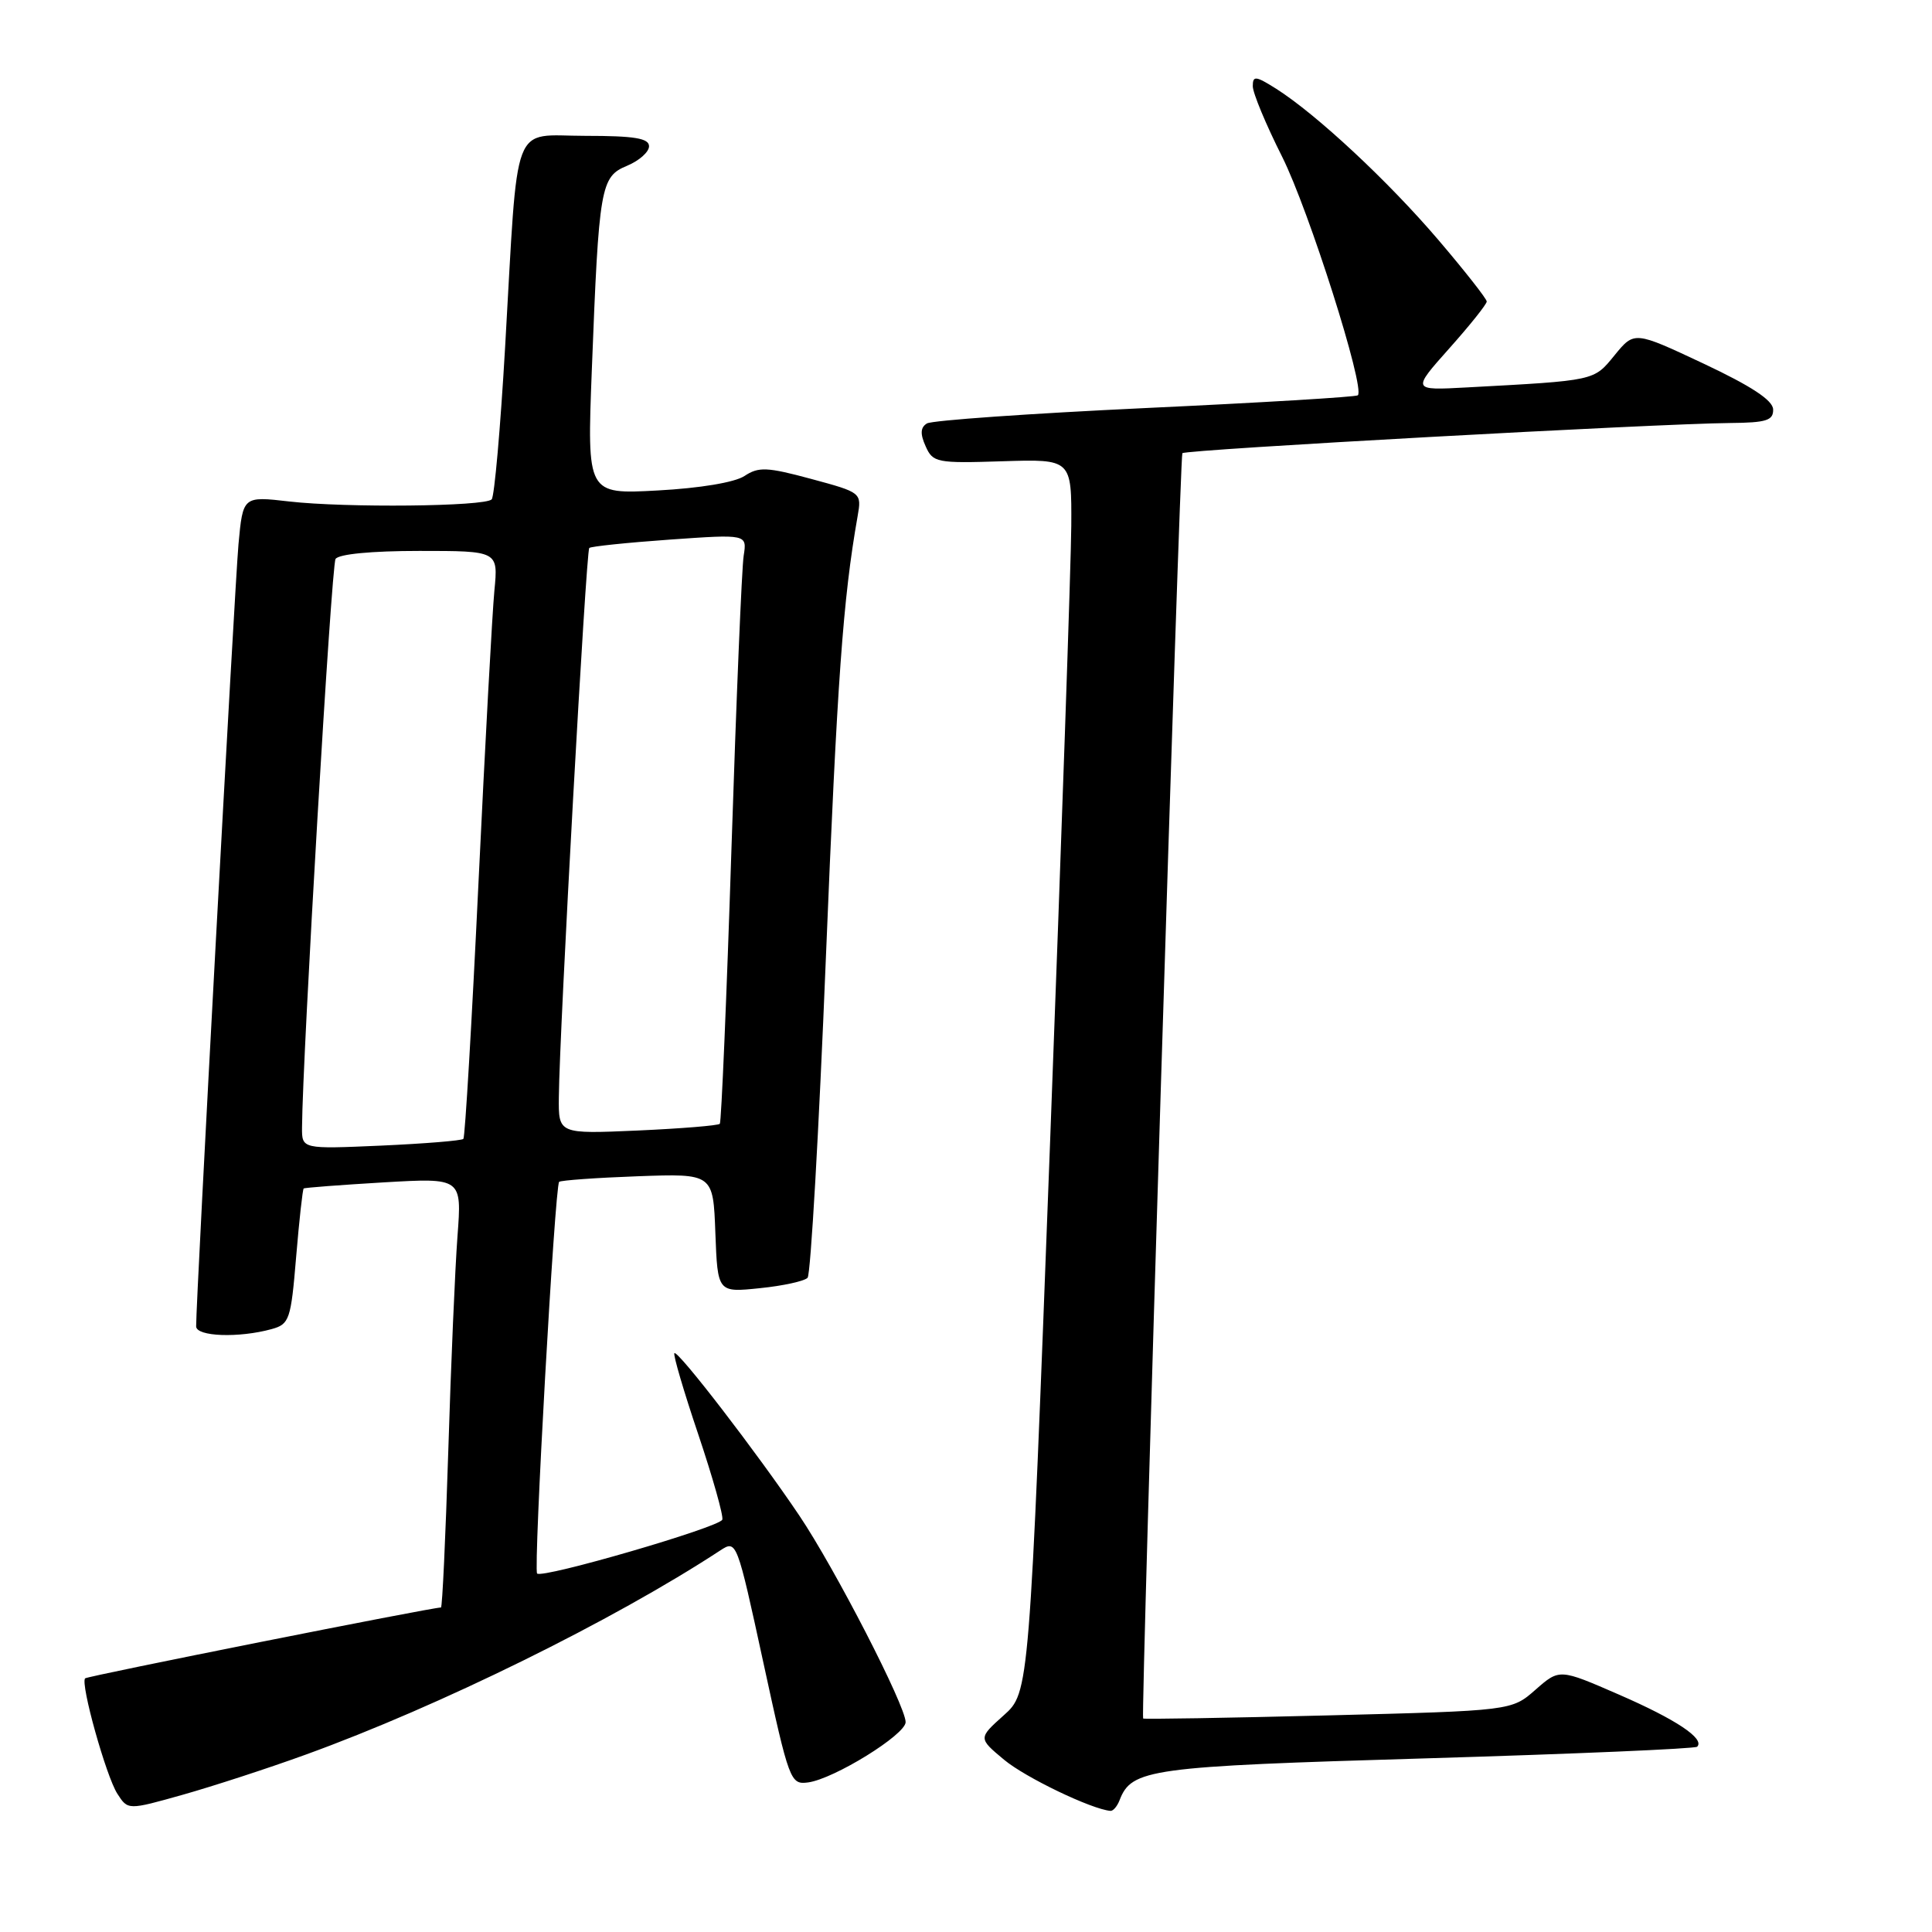 <?xml version="1.0" encoding="UTF-8" standalone="no"?>
<!DOCTYPE svg PUBLIC "-//W3C//DTD SVG 1.1//EN" "http://www.w3.org/Graphics/SVG/1.1/DTD/svg11.dtd" >
<svg xmlns="http://www.w3.org/2000/svg" xmlns:xlink="http://www.w3.org/1999/xlink" version="1.1" viewBox="0 0 256 256">
 <g >
 <path fill="currentColor"
d=" M 40.50 232.50 C 58.18 226.10 81.30 214.71 95.44 205.44 C 97.60 204.03 97.64 204.12 101.14 220.26 C 104.57 236.06 104.73 236.49 107.08 236.18 C 110.51 235.72 120.00 229.85 120.00 228.19 C 120.00 226.03 110.62 207.81 105.90 200.80 C 100.36 192.57 89.81 178.86 89.36 179.30 C 89.17 179.49 90.59 184.33 92.52 190.05 C 94.44 195.77 95.88 200.86 95.71 201.36 C 95.38 202.36 71.87 209.20 71.17 208.50 C 70.66 207.99 73.52 157.13 74.09 156.60 C 74.32 156.40 79.00 156.06 84.50 155.86 C 94.50 155.50 94.50 155.50 94.79 163.39 C 95.09 171.27 95.09 171.27 100.69 170.69 C 103.77 170.38 106.61 169.75 107.01 169.31 C 107.42 168.86 108.51 149.82 109.43 127.00 C 110.94 90.01 111.70 79.39 113.64 68.39 C 114.18 65.29 114.16 65.26 107.49 63.46 C 101.64 61.88 100.52 61.83 98.65 63.07 C 97.36 63.92 92.75 64.69 87.14 64.99 C 77.78 65.50 77.78 65.50 78.42 49.00 C 79.36 24.67 79.58 23.42 83.08 21.97 C 84.69 21.30 86.00 20.14 86.00 19.38 C 86.00 18.32 84.07 18.00 77.56 18.00 C 67.65 18.00 68.70 15.23 66.93 46.00 C 66.31 56.73 65.51 65.80 65.15 66.17 C 64.24 67.12 45.79 67.30 38.34 66.45 C 32.19 65.74 32.19 65.74 31.60 72.12 C 31.10 77.67 25.96 172.40 25.99 175.75 C 26.00 177.11 31.67 177.31 36.00 176.11 C 38.35 175.46 38.55 174.87 39.24 166.55 C 39.65 161.67 40.10 157.59 40.24 157.48 C 40.38 157.37 45.16 157.01 50.85 156.67 C 61.20 156.07 61.20 156.07 60.62 163.79 C 60.30 168.03 59.75 180.84 59.40 192.25 C 59.04 203.66 58.61 213.00 58.43 213.00 C 57.19 213.00 11.58 222.08 11.28 222.39 C 10.62 223.05 14.06 235.37 15.55 237.68 C 16.95 239.86 16.95 239.86 24.23 237.81 C 28.23 236.68 35.55 234.30 40.50 232.50 Z  M 148.34 238.56 C 149.94 234.38 152.26 234.07 189.00 232.99 C 208.46 232.41 224.61 231.72 224.88 231.45 C 225.94 230.40 222.08 227.83 214.51 224.54 C 206.64 221.11 206.64 221.11 203.47 223.89 C 200.30 226.68 200.30 226.68 175.94 227.30 C 162.54 227.64 151.53 227.82 151.47 227.71 C 151.16 227.11 156.33 60.43 156.67 60.05 C 157.10 59.57 219.42 56.14 229.25 56.05 C 234.06 56.01 234.99 55.71 234.95 54.25 C 234.92 53.04 232.06 51.16 225.73 48.18 C 216.56 43.87 216.56 43.87 213.95 47.06 C 211.15 50.49 211.51 50.41 194.29 51.34 C 187.08 51.73 187.08 51.73 192.04 46.16 C 194.77 43.10 197.00 40.31 197.00 39.95 C 197.00 39.60 194.11 35.92 190.58 31.78 C 183.92 23.98 174.45 15.16 169.10 11.76 C 166.38 10.05 166.00 10.00 166.00 11.42 C 166.00 12.32 167.75 16.52 169.89 20.77 C 173.42 27.81 180.93 51.44 179.92 52.38 C 179.69 52.60 167.02 53.36 151.76 54.07 C 136.50 54.79 123.48 55.70 122.82 56.11 C 121.96 56.64 121.91 57.49 122.65 59.13 C 123.61 61.30 124.12 61.40 132.83 61.12 C 142.00 60.83 142.00 60.83 141.95 69.67 C 141.92 74.53 140.65 111.30 139.14 151.38 C 136.39 224.26 136.39 224.26 133.00 227.29 C 129.62 230.32 129.62 230.32 133.04 233.17 C 135.86 235.53 144.64 239.74 147.14 239.95 C 147.50 239.98 148.03 239.35 148.34 238.56 Z  M 40.02 149.38 C 40.09 139.82 43.91 74.95 44.46 74.07 C 44.86 73.42 49.24 73.00 55.57 73.00 C 66.02 73.00 66.02 73.00 65.51 78.25 C 65.23 81.14 64.28 98.57 63.40 117.00 C 62.52 135.43 61.62 150.69 61.40 150.91 C 61.18 151.14 56.28 151.54 50.50 151.80 C 40.00 152.26 40.00 152.26 40.02 149.38 Z  M 74.05 145.38 C 74.13 136.53 77.66 73.01 78.08 72.61 C 78.31 72.40 83.11 71.90 88.75 71.50 C 98.99 70.78 98.99 70.78 98.54 73.64 C 98.29 75.21 97.56 92.70 96.92 112.50 C 96.28 132.30 95.58 148.69 95.38 148.91 C 95.17 149.14 90.28 149.54 84.50 149.80 C 74.00 150.26 74.00 150.26 74.05 145.38 Z "/>
</g>
</svg>